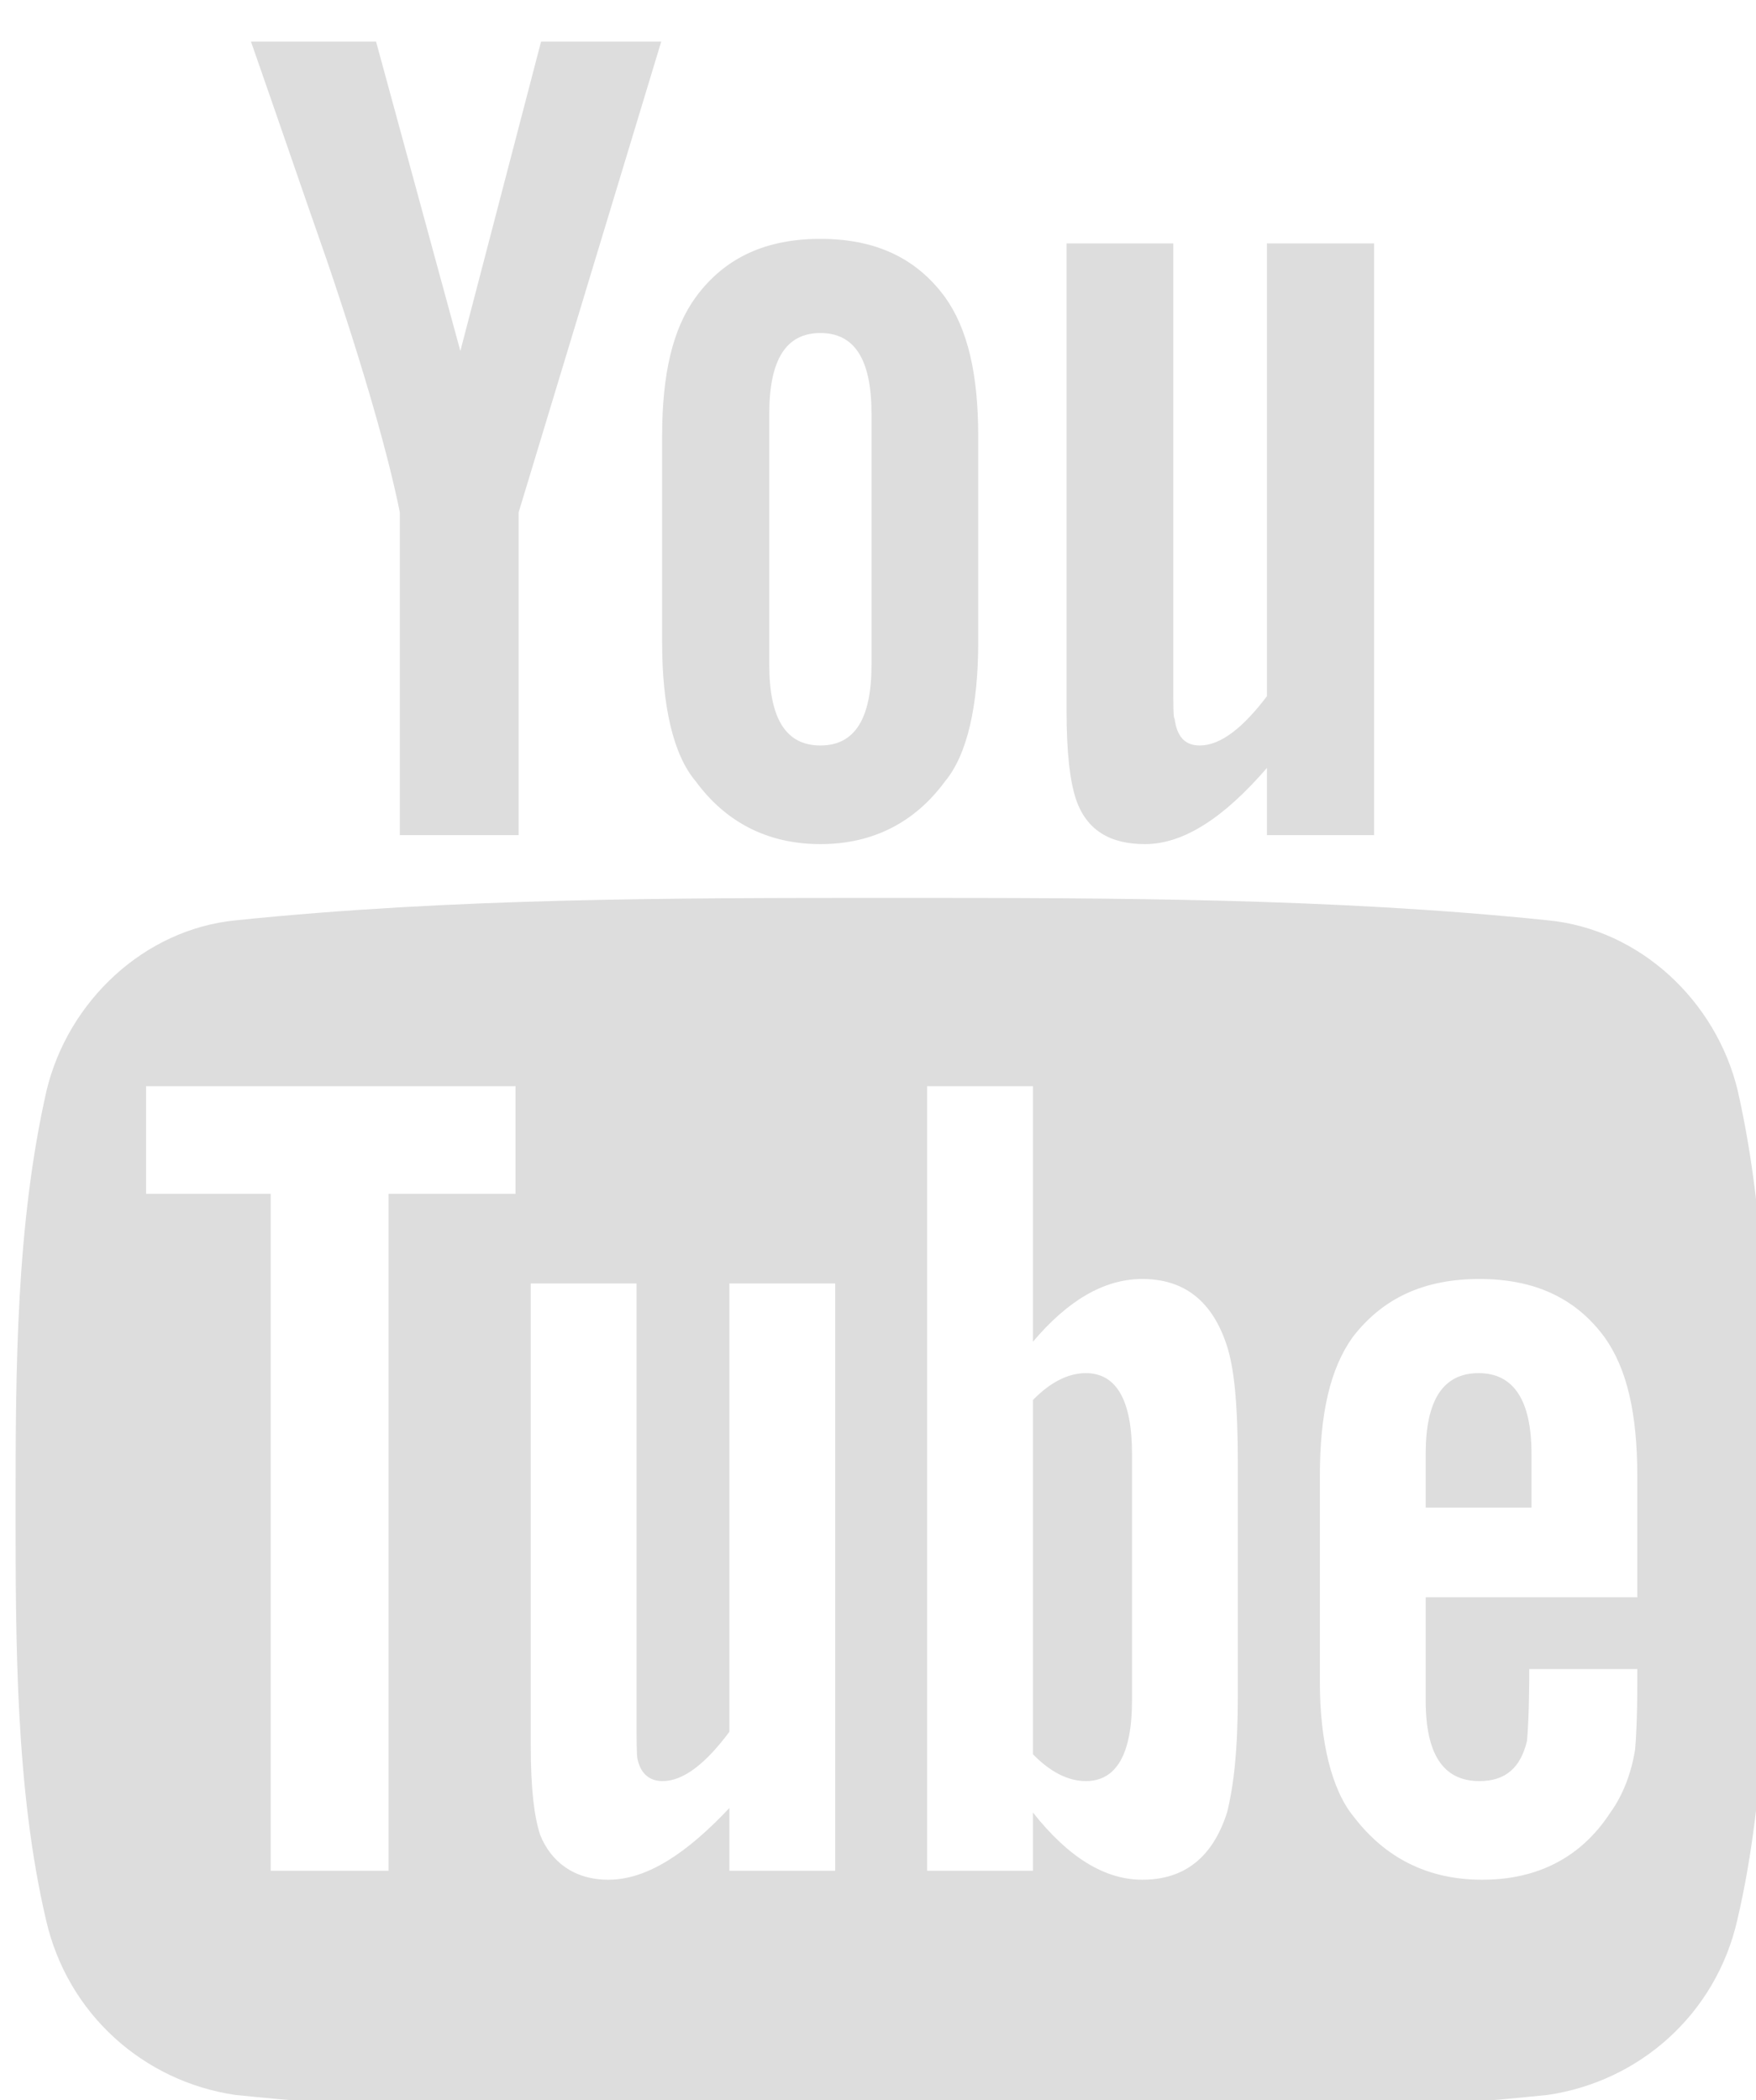 <?xml version="1.0" encoding="UTF-8" standalone="no"?>
<!DOCTYPE svg PUBLIC "-//W3C//DTD SVG 1.1//EN" "http://www.w3.org/Graphics/SVG/1.1/DTD/svg11.dtd">
<svg width="100%" height="100%" viewBox="0 0 51 61" version="1.1" xmlns="http://www.w3.org/2000/svg" xmlns:xlink="http://www.w3.org/1999/xlink" xml:space="preserve" xmlns:serif="http://www.serif.com/" style="fill-rule:evenodd;clip-rule:evenodd;stroke-linejoin:round;stroke-miterlimit:2;">
    <g transform="matrix(3.125,0,0,3.125,0,0)">
        <g transform="matrix(4.167,0,0,4.167,-1841.69,-4793.33)">
            <path d="M445.846,1152.74C445.798,1152.54 445.628,1152.38 445.423,1152.36C444.939,1152.31 444.448,1152.31 443.96,1152.31C443.471,1152.31 442.981,1152.31 442.496,1152.36C442.292,1152.38 442.122,1152.54 442.074,1152.74C442.006,1153.04 442.005,1153.36 442.005,1153.67C442.005,1153.97 442.005,1154.3 442.073,1154.59C442.121,1154.8 442.291,1154.95 442.495,1154.98C442.98,1155.03 443.47,1155.03 443.959,1155.03C444.447,1155.03 444.938,1155.03 445.422,1154.98C445.627,1154.95 445.797,1154.8 445.845,1154.59C445.913,1154.3 445.913,1153.97 445.913,1153.67C445.913,1153.36 445.914,1153.04 445.846,1152.74ZM443.833,1154.48L443.597,1154.48L443.597,1154.34C443.503,1154.44 443.414,1154.5 443.327,1154.5C443.251,1154.5 443.199,1154.46 443.175,1154.4C443.162,1154.36 443.154,1154.3 443.154,1154.2L443.154,1153.17L443.39,1153.17L443.39,1154.13C443.39,1154.19 443.39,1154.22 443.392,1154.23C443.398,1154.26 443.416,1154.28 443.448,1154.28C443.495,1154.28 443.545,1154.24 443.597,1154.17L443.597,1153.17L443.833,1153.17L443.833,1154.48ZM444.731,1154.09C444.731,1154.21 444.722,1154.29 444.707,1154.35C444.675,1154.45 444.612,1154.5 444.518,1154.5C444.434,1154.5 444.353,1154.45 444.274,1154.35L444.274,1154.48L444.038,1154.48L444.038,1152.73L444.274,1152.73L444.274,1153.3C444.35,1153.21 444.431,1153.16 444.518,1153.16C444.612,1153.16 444.675,1153.21 444.707,1153.31C444.723,1153.36 444.731,1153.44 444.731,1153.57L444.731,1154.09ZM445.622,1153.87L445.15,1153.87L445.15,1154.1C445.15,1154.22 445.189,1154.28 445.27,1154.28C445.328,1154.28 445.362,1154.25 445.376,1154.19C445.378,1154.17 445.381,1154.12 445.381,1154.03L445.622,1154.03L445.622,1154.06C445.622,1154.14 445.619,1154.19 445.617,1154.21C445.609,1154.26 445.591,1154.31 445.562,1154.35C445.497,1154.45 445.4,1154.5 445.276,1154.5C445.153,1154.5 445.059,1154.45 444.99,1154.36C444.94,1154.3 444.914,1154.19 444.914,1154.06L444.914,1153.6C444.914,1153.46 444.937,1153.36 444.987,1153.29C445.056,1153.2 445.15,1153.16 445.27,1153.16C445.389,1153.16 445.483,1153.2 445.549,1153.29C445.599,1153.36 445.622,1153.46 445.622,1153.6L445.622,1153.87ZM443.12,1152.97L442.837,1152.97L442.837,1154.48L442.574,1154.48L442.574,1152.97L442.296,1152.97L442.296,1152.73L443.12,1152.73L443.12,1152.97ZM444.392,1153.37C444.353,1153.37 444.313,1153.39 444.274,1153.43L444.274,1154.22C444.313,1154.26 444.353,1154.28 444.392,1154.28C444.46,1154.28 444.495,1154.22 444.495,1154.1L444.495,1153.55C444.495,1153.43 444.46,1153.37 444.392,1153.37ZM445.268,1153.37C445.189,1153.37 445.15,1153.43 445.15,1153.55L445.15,1153.67L445.386,1153.67L445.386,1153.55C445.386,1153.43 445.346,1153.37 445.268,1153.37ZM444.524,1152.19C444.611,1152.19 444.701,1152.13 444.796,1152.02L444.796,1152.17L445.035,1152.17L445.035,1150.85L444.796,1150.85L444.796,1151.86C444.743,1151.93 444.693,1151.97 444.646,1151.97C444.613,1151.97 444.595,1151.95 444.59,1151.91C444.587,1151.91 444.587,1151.88 444.587,1151.82L444.587,1150.85L444.349,1150.85L444.349,1151.89C444.349,1151.99 444.357,1152.05 444.37,1152.09C444.394,1152.16 444.447,1152.19 444.524,1152.19ZM443.8,1152.19C443.919,1152.19 444.012,1152.14 444.078,1152.05C444.128,1151.99 444.152,1151.88 444.152,1151.74L444.152,1151.28C444.152,1151.14 444.128,1151.04 444.078,1150.97C444.012,1150.88 443.919,1150.84 443.8,1150.84C443.681,1150.84 443.588,1150.88 443.522,1150.97C443.471,1151.04 443.447,1151.14 443.447,1151.28L443.447,1151.74C443.447,1151.88 443.471,1151.99 443.522,1152.05C443.588,1152.14 443.681,1152.19 443.8,1152.19ZM442.862,1151.45L442.862,1152.17L443.127,1152.17L443.127,1151.45L443.445,1150.4L443.177,1150.4L442.997,1151.09L442.809,1150.4L442.53,1150.4C442.586,1150.56 442.644,1150.73 442.7,1150.89C442.785,1151.14 442.838,1151.33 442.862,1151.45ZM443.686,1151.23C443.686,1151.11 443.723,1151.05 443.8,1151.05C443.877,1151.05 443.914,1151.11 443.914,1151.23L443.914,1151.79C443.914,1151.91 443.877,1151.97 443.8,1151.97C443.723,1151.97 443.686,1151.91 443.686,1151.79L443.686,1151.23Z" style="fill:rgb(221,221,221);fill-rule:nonzero;"/>
        </g>
    </g>
</svg>
